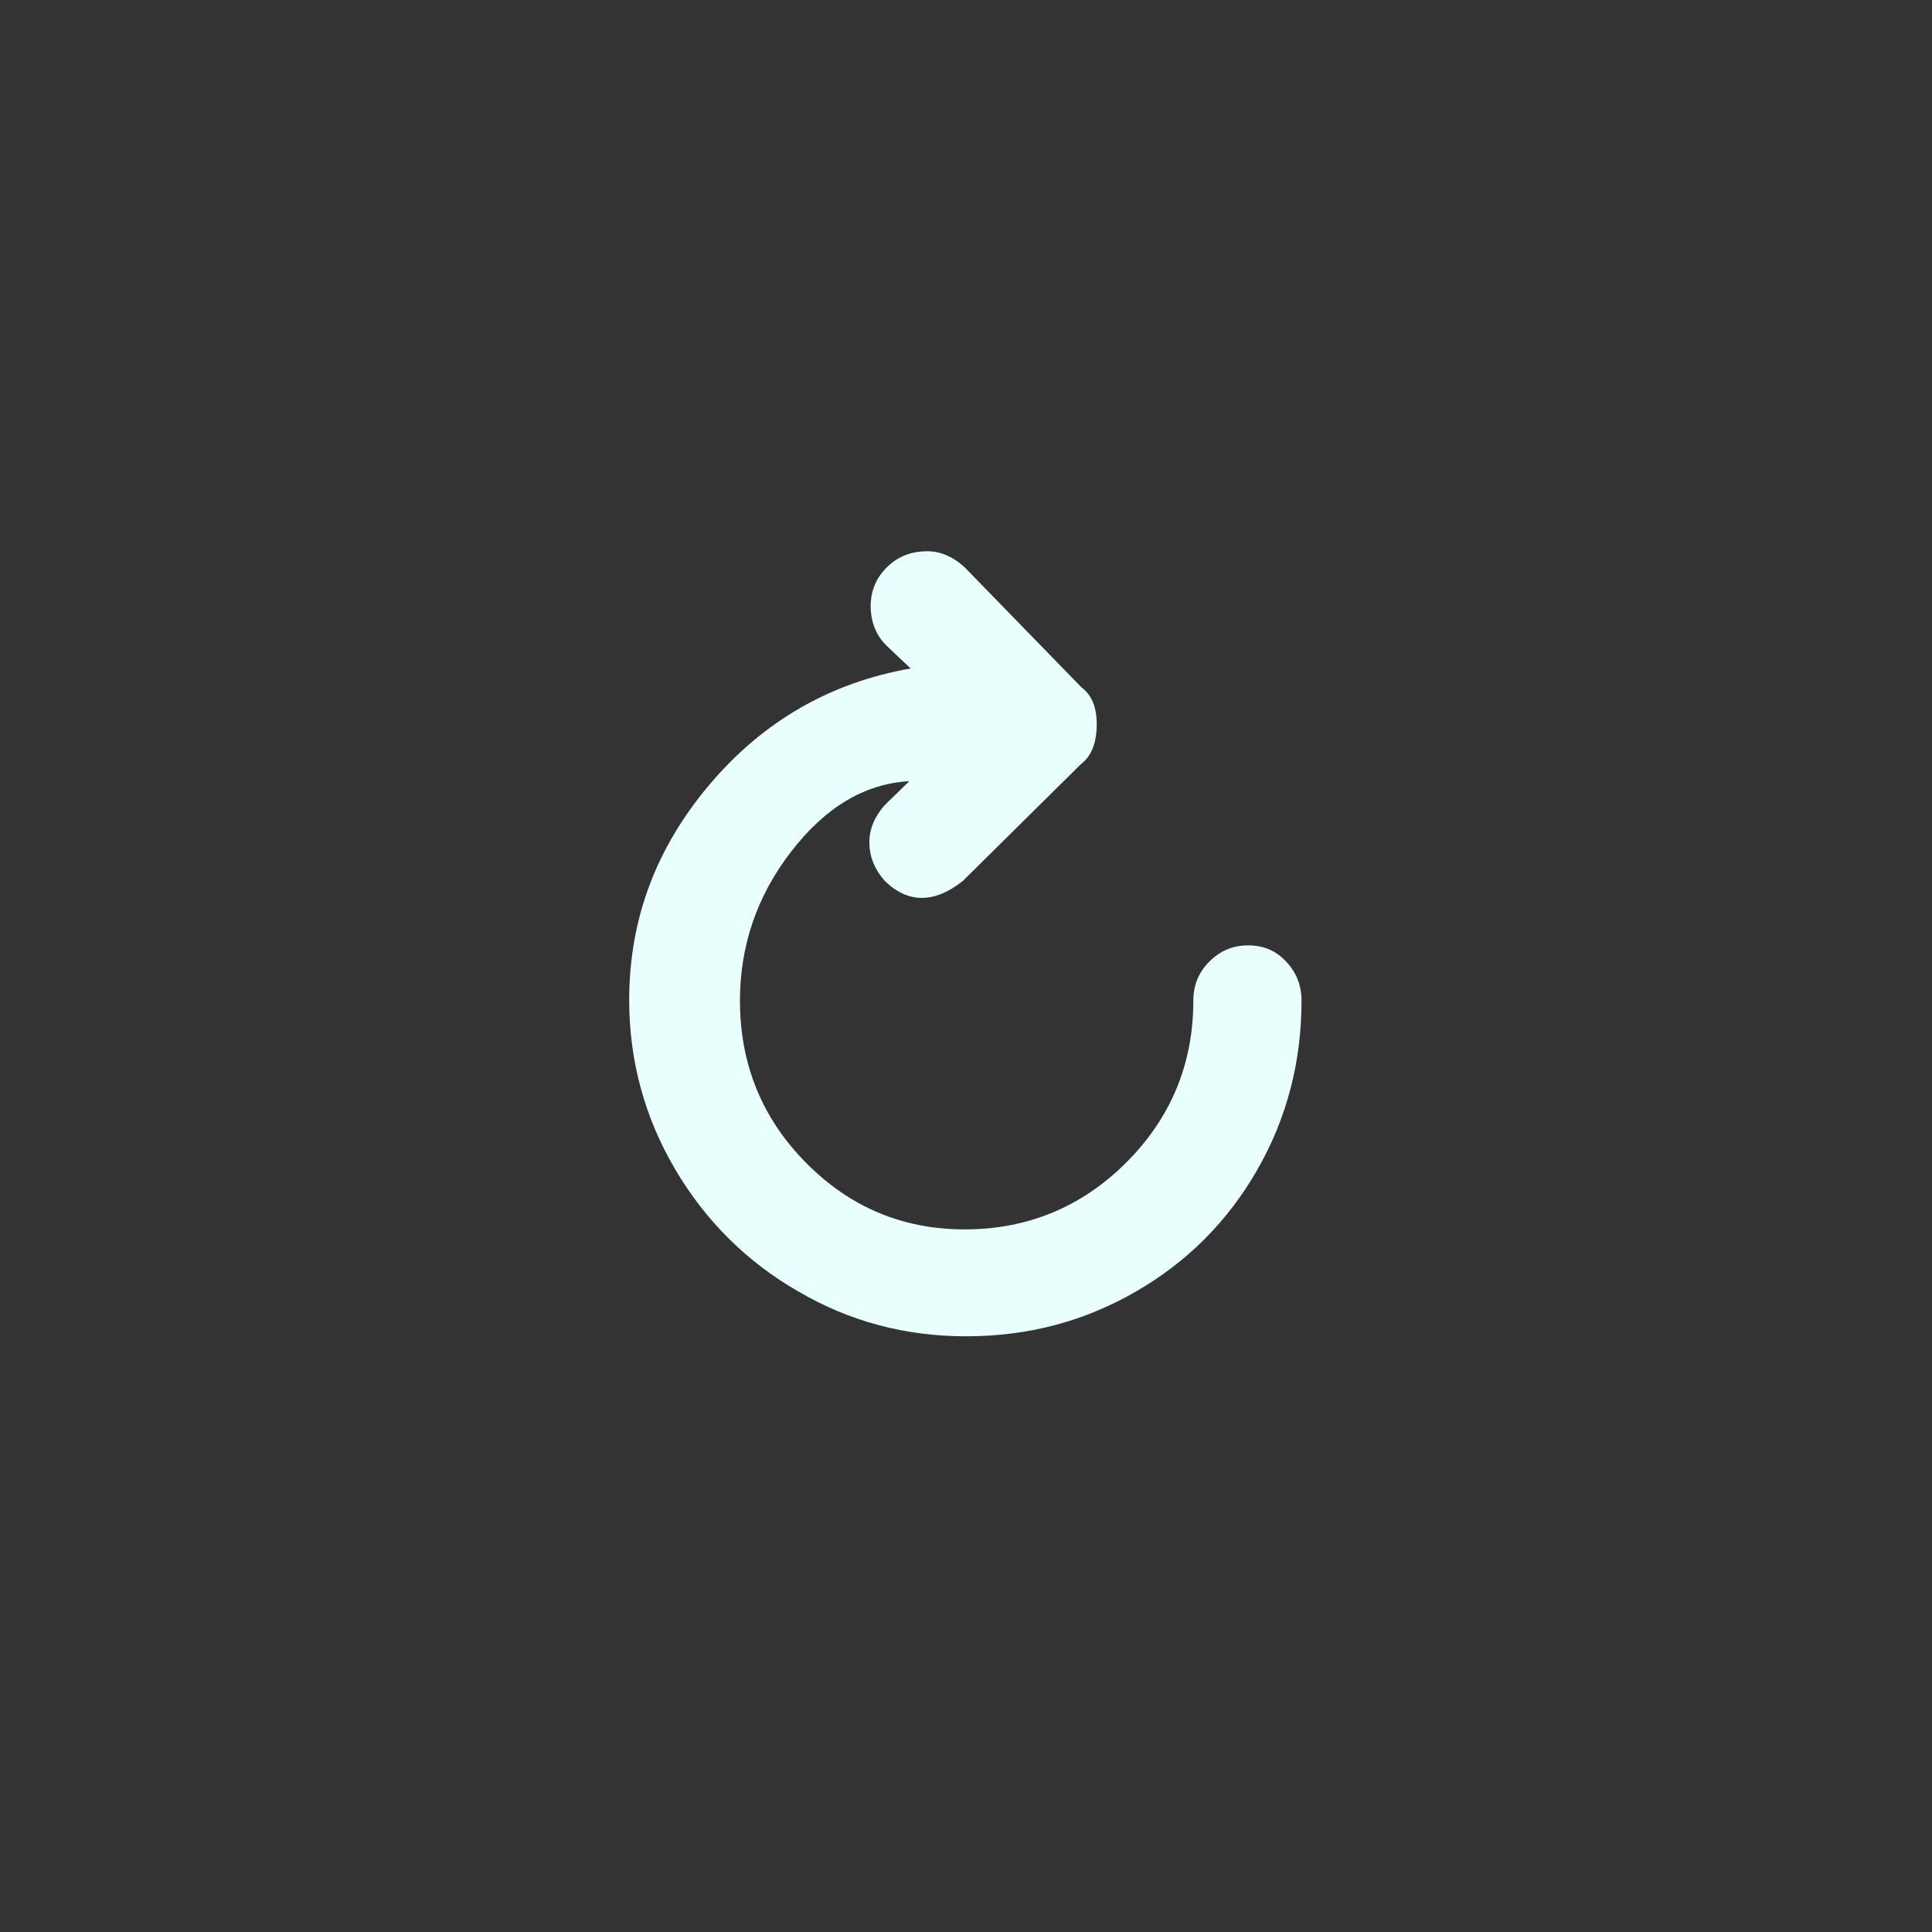 <?xml version="1.0" encoding="utf-8"?>
<!-- Generator: Adobe Illustrator 22.0.1, SVG Export Plug-In . SVG Version: 6.00 Build 0)  -->
<svg version="1.1" id="Layer_1" xmlns="http://www.w3.org/2000/svg" xmlns:xlink="http://www.w3.org/1999/xlink" x="0px" y="0px"
	 viewBox="0 0 30 30" style="enable-background:new 0 0 30 30;" xml:space="preserve">
<rect x="0" y="0" width="30" height="30" fill="#333333" stroke="none"/>
<path d="M9.77,15.53c0,0.94,0.24,1.82,0.71,2.62c0.47,0.8,1.11,1.44,1.91,1.9c0.8,0.47,1.67,0.7,2.61,0.7
	c0.96,0,1.83-0.23,2.63-0.69c0.8-0.46,1.43-1.09,1.89-1.89c0.46-0.8,0.69-1.68,0.69-2.63c0-0.24-0.08-0.44-0.24-0.61
	c-0.16-0.17-0.35-0.25-0.59-0.25c-0.23,0-0.43,0.08-0.6,0.25c-0.17,0.17-0.25,0.37-0.25,0.61c0,0.98-0.35,1.82-1.04,2.51
	c-0.69,0.69-1.53,1.04-2.51,1.04c-0.97,0-1.79-0.35-2.47-1.04c-0.68-0.69-1.02-1.53-1.02-2.51c0-0.85,0.26-1.62,0.79-2.31
	s1.14-1.06,1.84-1.1l-0.38,0.37c-0.16,0.18-0.24,0.37-0.24,0.58c0,0.22,0.08,0.42,0.24,0.6c0.36,0.35,0.77,0.35,1.21,0l1.84-1.82
	c0.16-0.12,0.24-0.33,0.24-0.62c0-0.26-0.08-0.45-0.24-0.57L14.97,8.8c-0.18-0.16-0.37-0.24-0.57-0.24c-0.25,0-0.46,0.08-0.63,0.25
	c-0.17,0.17-0.25,0.37-0.25,0.6c0,0.24,0.08,0.45,0.24,0.61l0.38,0.36c-1.25,0.22-2.29,0.82-3.12,1.8S9.77,14.27,9.77,15.53z" fill="#e8fffe"/>
</svg>
